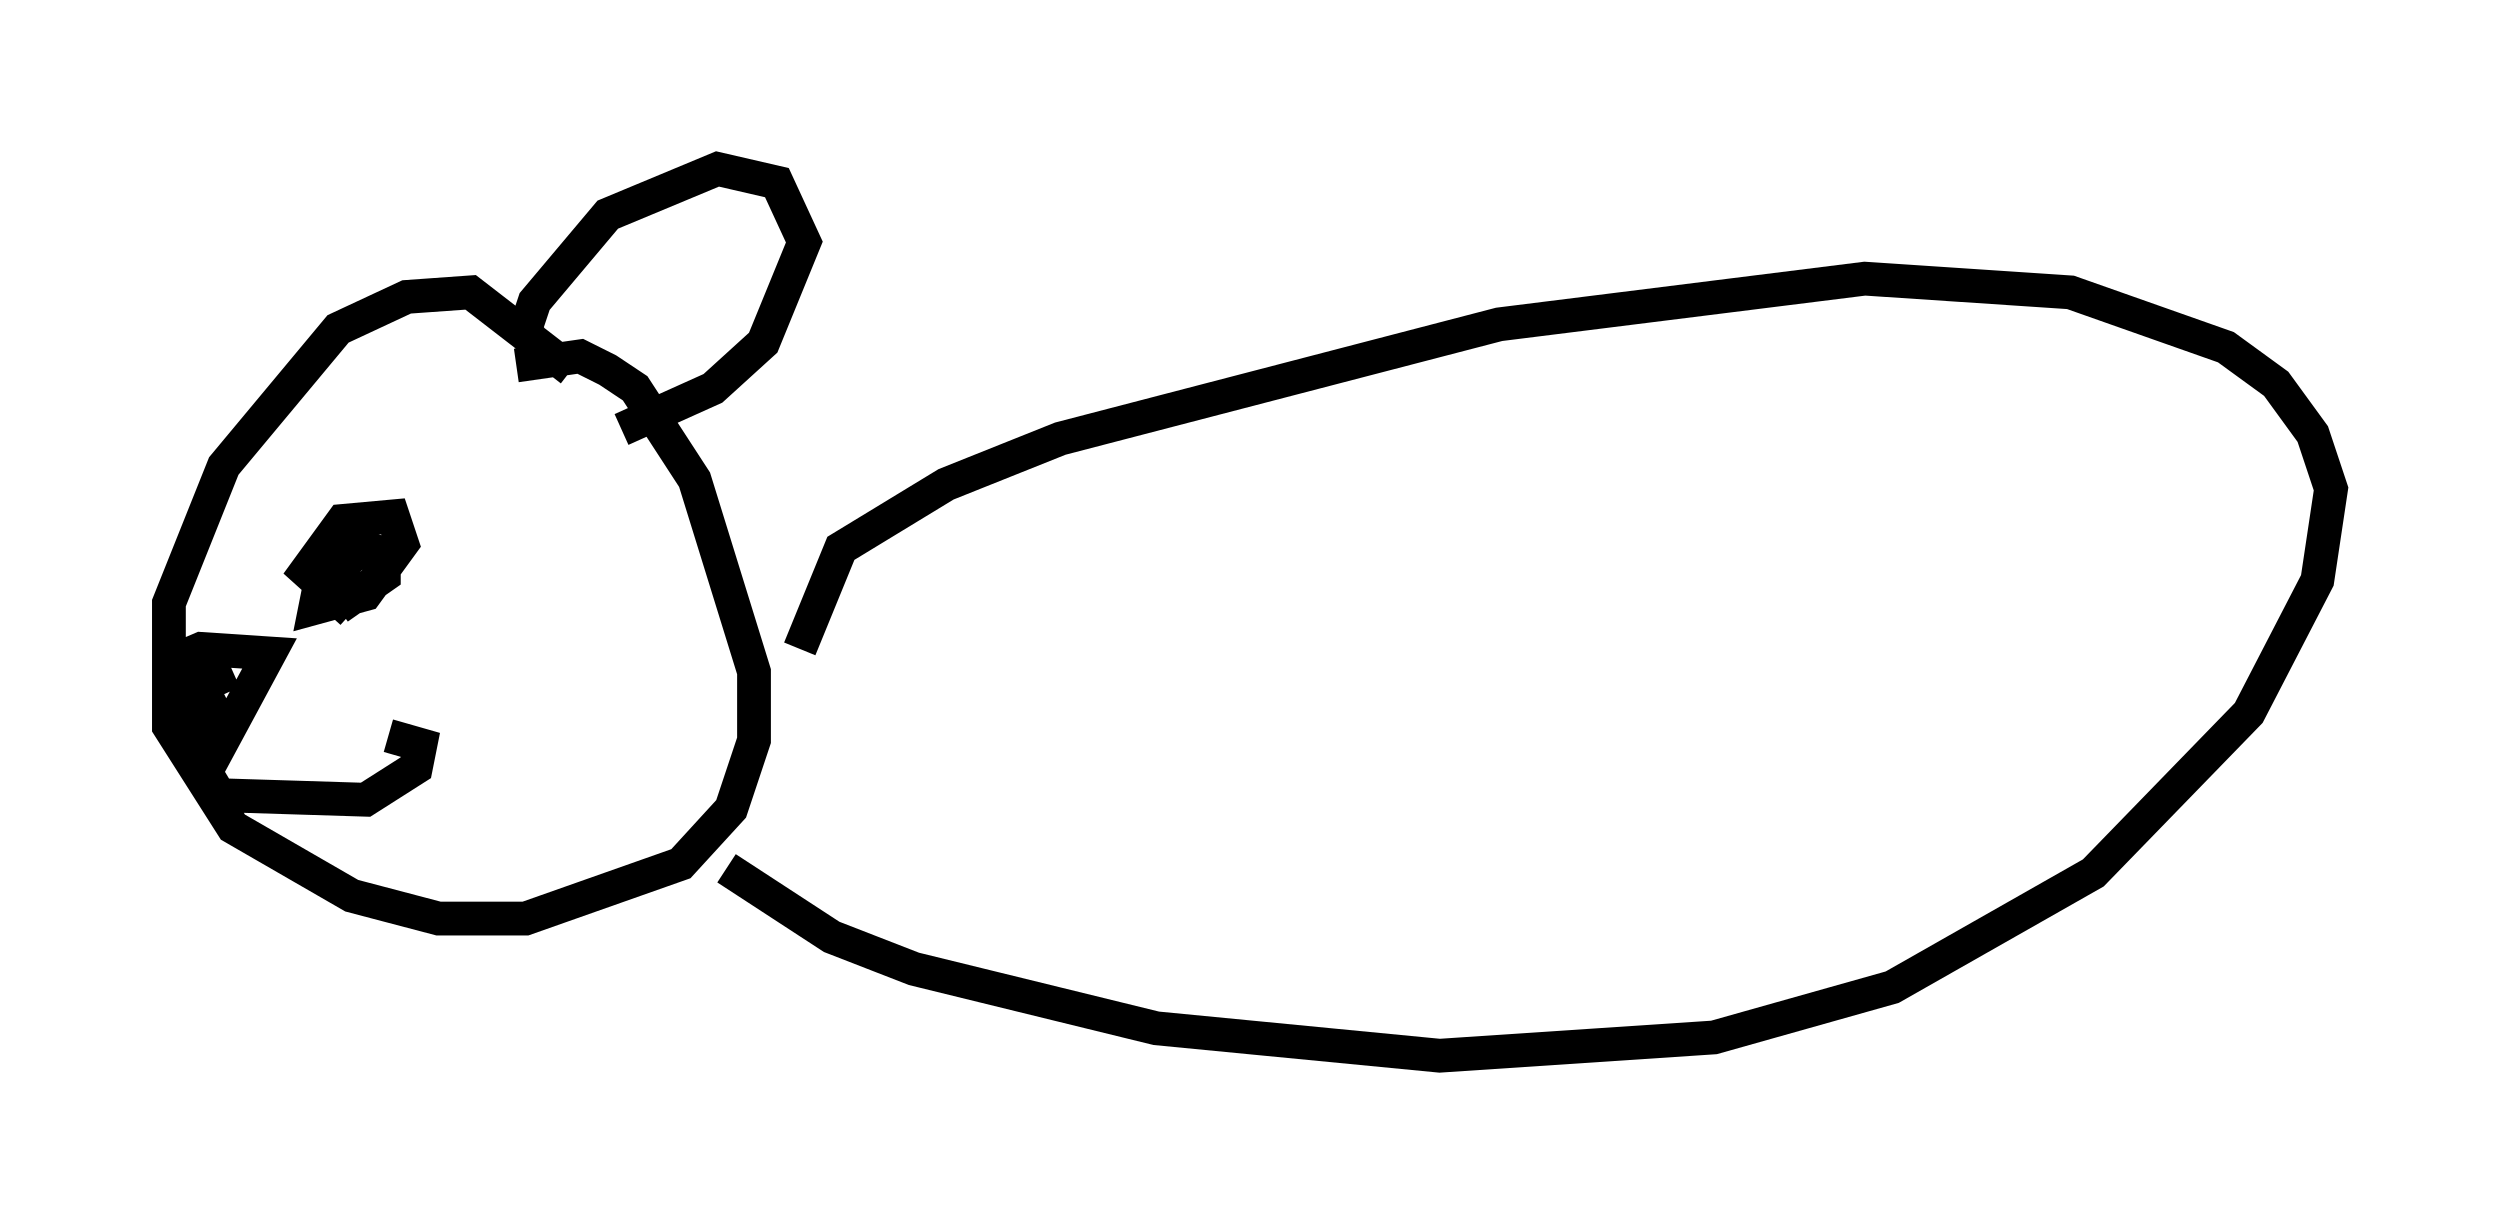 <?xml version="1.0" encoding="utf-8" ?>
<svg baseProfile="full" height="36.251" version="1.1" width="74.005" xmlns="http://www.w3.org/2000/svg" xmlns:ev="http://www.w3.org/2001/xml-events" xmlns:xlink="http://www.w3.org/1999/xlink"><defs /><rect fill="white" height="36.251" width="74.005" x="0" y="0" /><path d="M18.126, 13.525 m-1.218, -2.571 l-2.977, -2.3 -1.894, 0.135 l-2.03, 0.947 -3.383, 4.059 l-1.624, 4.059 0.0, 3.654 l1.894, 2.977 3.518, 2.03 l2.571, 0.677 2.571, 0.0 l4.601, -1.624 1.488, -1.624 l0.677, -2.03 0.0, -2.03 l-1.759, -5.683 -1.759, -2.706 l-0.812, -0.541 -0.812, -0.406 l-1.894, 0.271 m0.812, -0.135 l-0.541, -0.947 0.271, -0.812 l2.165, -2.571 3.248, -1.353 l1.759, 0.406 0.812, 1.759 l-1.218, 2.977 -1.488, 1.353 l-2.706, 1.218 m-7.984, 5.413 l-1.353, -1.218 1.083, -1.488 l1.488, -0.135 0.271, 0.812 l-1.083, 1.488 -1.488, 0.406 l0.135, -0.677 1.218, -1.083 l0.677, 0.135 0.0, 0.677 l-1.353, 0.947 m-5.007, 1.624 l0.947, -0.406 2.03, 0.135 l-1.894, 3.518 0.406, 0.677 l4.33, 0.135 1.488, -0.947 l0.135, -0.677 -0.947, -0.271 m-5.548, -1.488 l0.541, 1.083 -0.271, 0.677 l-0.677, -0.135 0.0, -2.3 l0.135, 1.488 0.0, -0.677 l1.218, -0.541 m16.779, -0.677 l1.218, -2.977 3.112, -1.894 l3.383, -1.353 12.99, -3.383 l10.825, -1.353 6.089, 0.406 l4.601, 1.624 1.488, 1.083 l1.083, 1.488 0.541, 1.624 l-0.406, 2.706 -2.03, 3.924 l-4.601, 4.736 -5.954, 3.383 l-5.277, 1.488 -8.119, 0.541 l-8.39, -0.812 -7.172, -1.759 l-2.436, -0.947 -3.112, -2.03 " fill="none" stroke="black" stroke-width="1" /></svg>